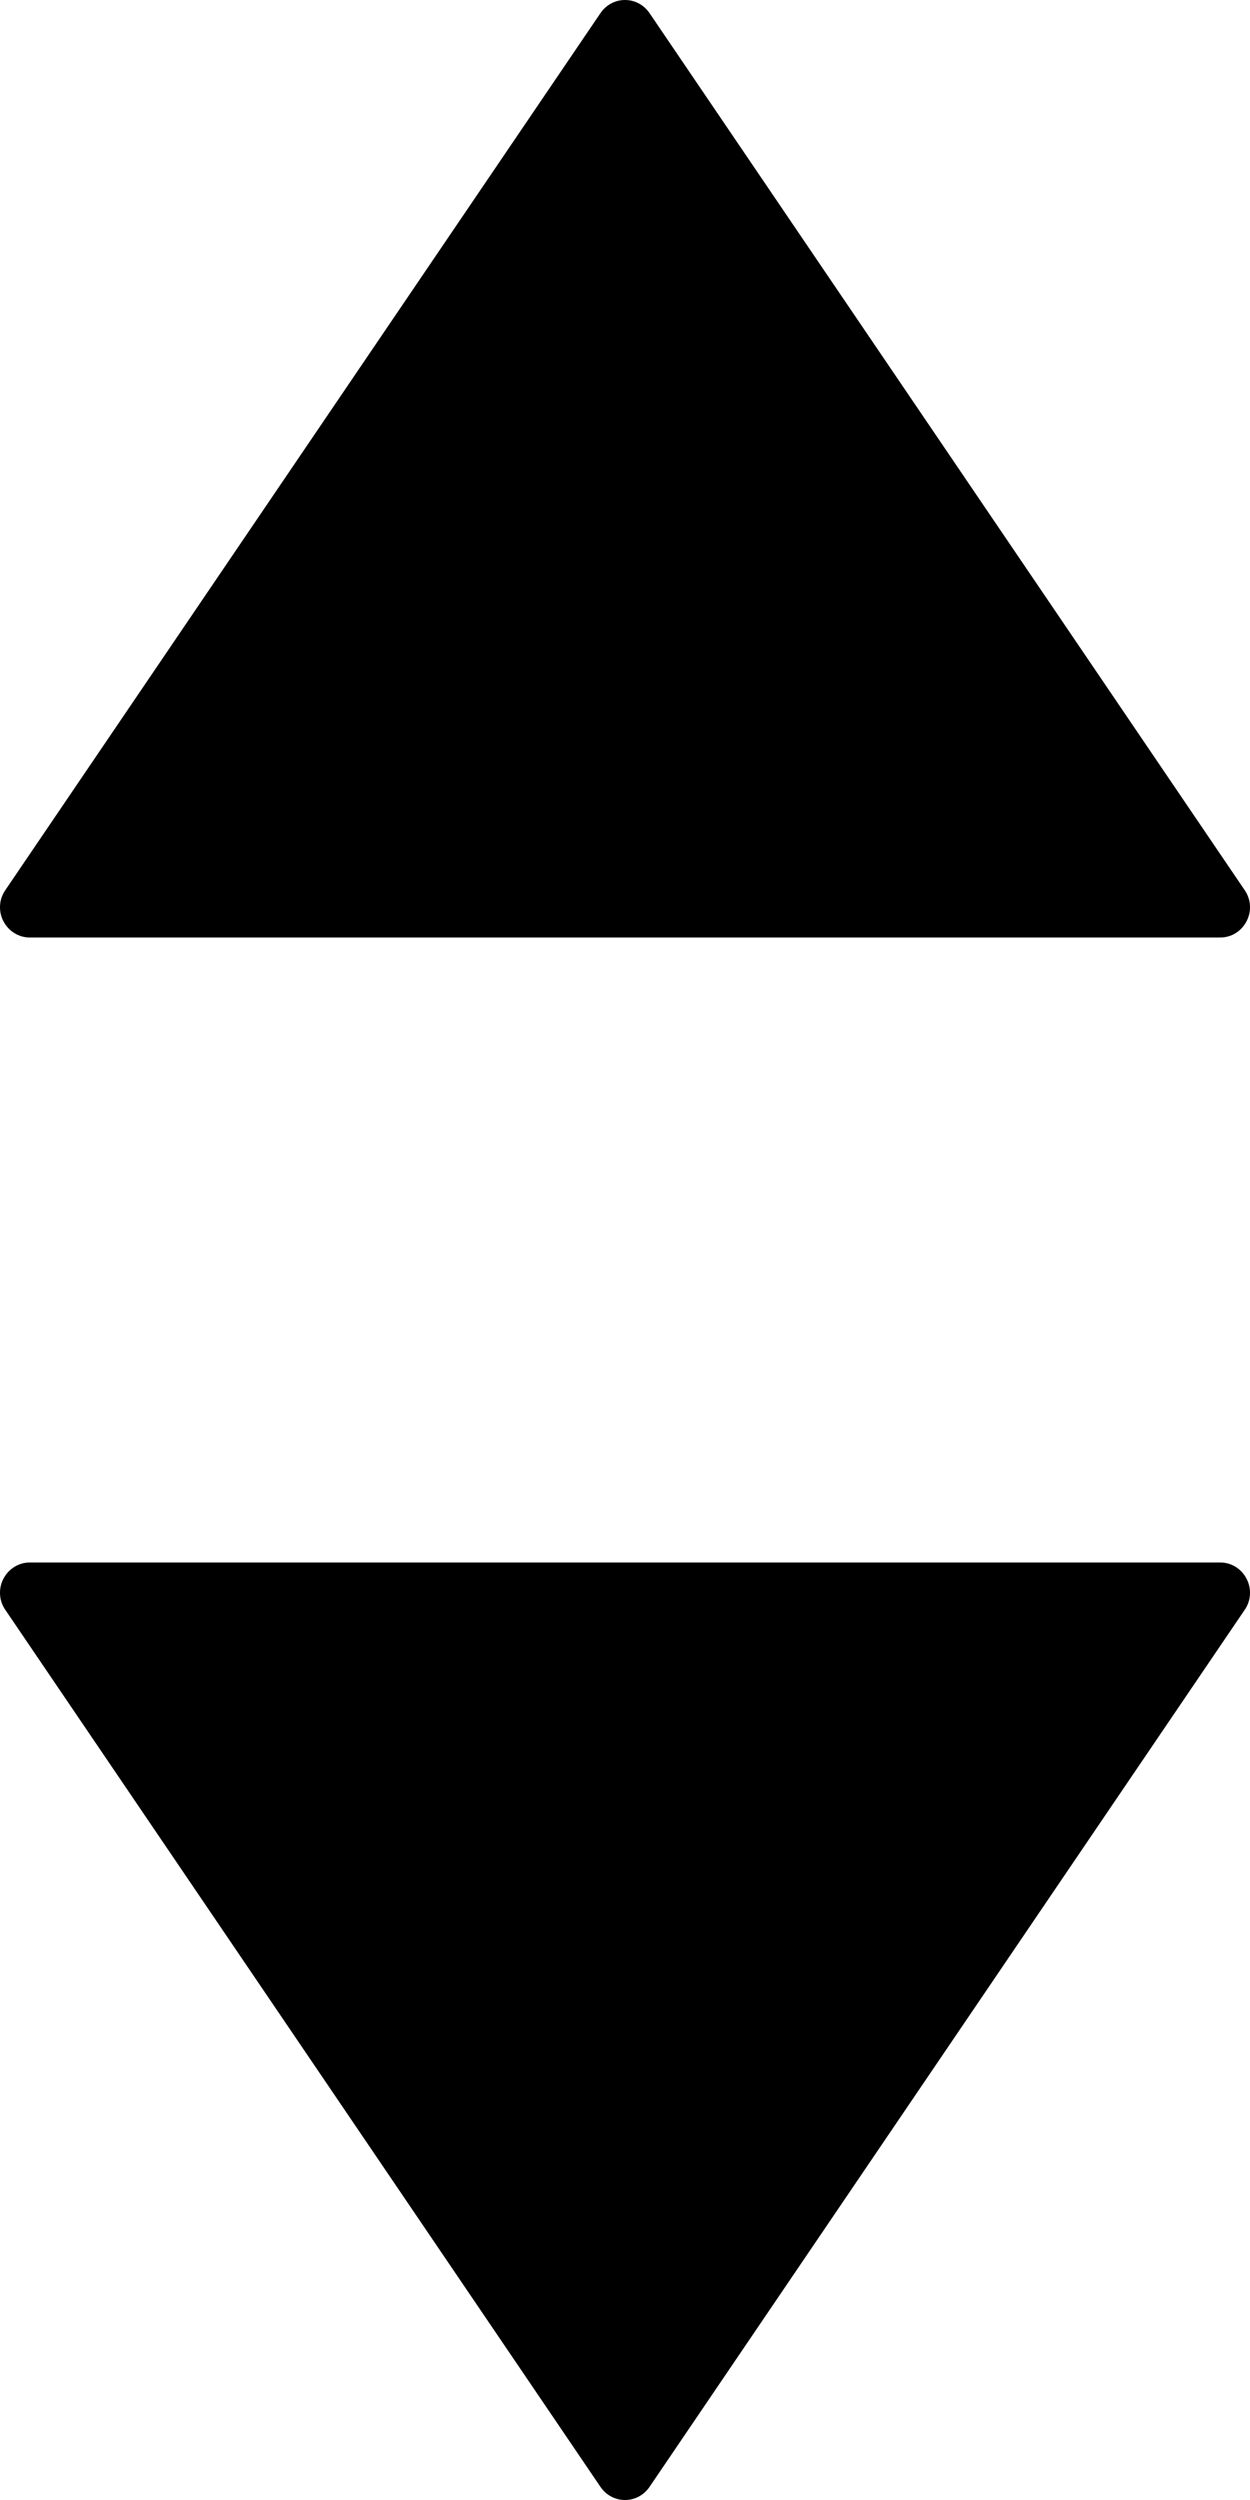 <?xml version="1.0" encoding="UTF-8"?>
<svg width="8px" height="16px" viewBox="0 0 8 16" version="1.1" xmlns="http://www.w3.org/2000/svg" xmlns:xlink="http://www.w3.org/1999/xlink">
    <!-- Generator: Sketch 50.2 (55047) - http://www.bohemiancoding.com/sketch -->
    <title>arrow</title>
    <desc>Created with Sketch.</desc>
    <defs></defs>
    <g id="Symbols" stroke="none" stroke-width="1" fill="none" fill-rule="evenodd">
        <g id="Select" transform="translate(-327, -12)" fill="#000000" fill-rule="nonzero">
            <g id="arrow">
                <g transform="translate(327, 12)">
                    <g id="play-button" transform="translate(4, 13) rotate(90) translate(-4, -13) translate(1, 9)">
                        <path d="M5.916,3.843 L0.303,0.034 C0.244,-0.007 0.167,-0.011 0.104,0.022 C0.04,0.055 0,0.119 0,0.19 L0,7.81 C0,7.88 0.04,7.945 0.104,7.978 C0.132,7.993 0.163,8 0.194,8 C0.232,8 0.27,7.989 0.303,7.966 L5.916,4.157 C5.969,4.121 6,4.063 6,4 C6,3.937 5.969,3.879 5.916,3.843 Z" id="Shape"></path>
                    </g>
                    <g id="play-button" transform="translate(4, 3) scale(1, -1) rotate(90) translate(-4, -3) translate(1, -1)">
                        <path d="M5.916,3.843 L0.303,0.034 C0.244,-0.007 0.167,-0.011 0.104,0.022 C0.04,0.055 0,0.119 0,0.19 L0,7.81 C0,7.88 0.04,7.945 0.104,7.978 C0.132,7.993 0.163,8 0.194,8 C0.232,8 0.27,7.989 0.303,7.966 L5.916,4.157 C5.969,4.121 6,4.063 6,4 C6,3.937 5.969,3.879 5.916,3.843 Z" id="Shape"></path>
                    </g>
                </g>
            </g>
        </g>
    </g>
</svg>